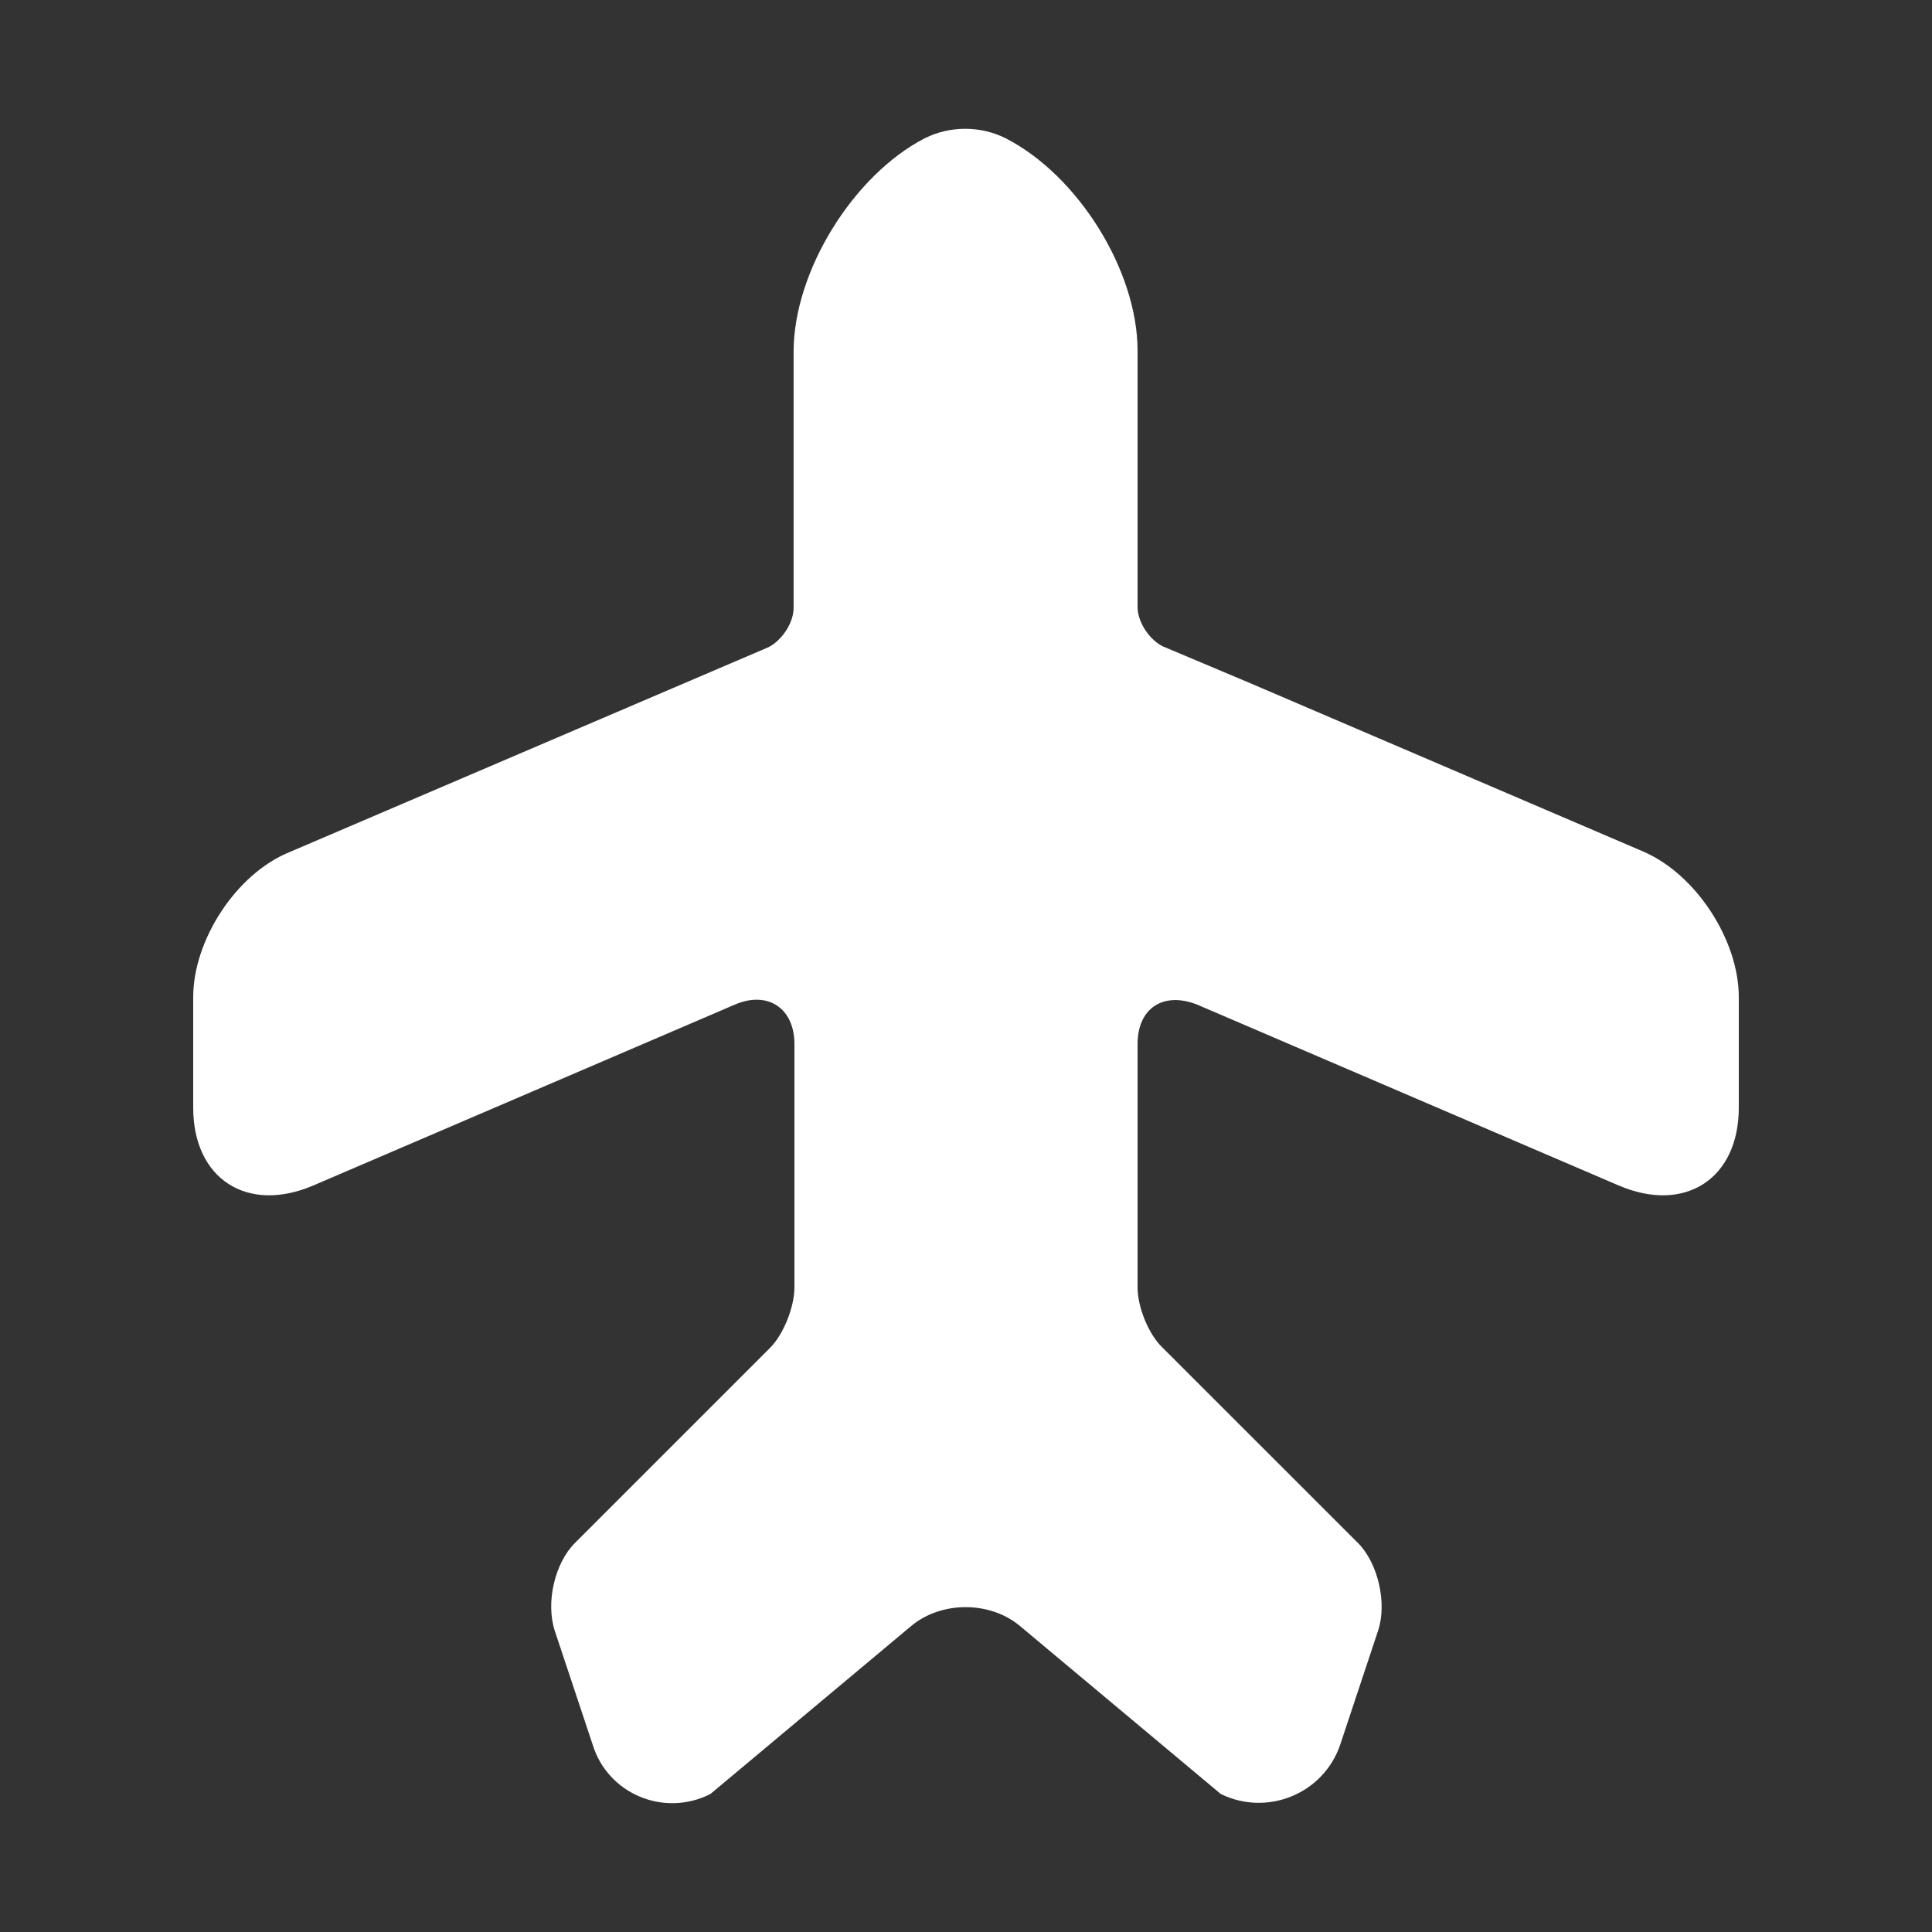 <svg width="26" height="26" viewBox="0 0 26 26" fill="none" xmlns="http://www.w3.org/2000/svg">
<rect x="0" y="0" width="26" height="26" fill="#333333" stroke="none"/>
<path d="M22.11 11.458L16.825 9.194L15.648 8.698C15.467 8.608 15.309 8.372 15.309 8.169V4.721C15.309 3.64 14.505 2.356 13.532 1.86C13.193 1.691 12.785 1.691 12.446 1.86C11.484 2.356 10.68 3.651 10.68 4.733V8.18C10.68 8.383 10.522 8.619 10.341 8.71L3.89 11.47C3.177 11.762 2.6 12.652 2.6 13.419V14.906C2.6 15.863 3.324 16.336 4.218 15.953L9.888 13.52C10.329 13.329 10.691 13.565 10.691 14.05V17.328C10.691 17.587 10.544 17.959 10.363 18.139L7.738 20.764C7.466 21.034 7.342 21.564 7.466 21.947L7.976 23.479C8.179 24.143 8.937 24.459 9.56 24.143L12.253 21.89C12.661 21.541 13.328 21.541 13.736 21.89L16.429 24.143C17.052 24.448 17.81 24.143 18.036 23.479L18.545 21.947C18.67 21.575 18.545 21.034 18.274 20.764L15.648 18.139C15.456 17.959 15.309 17.587 15.309 17.328V14.05C15.309 13.565 15.659 13.34 16.112 13.52L21.782 15.953C22.676 16.336 23.4 15.863 23.4 14.906V13.419C23.4 12.652 22.823 11.762 22.11 11.458Z" fill="white"/>
</svg>
